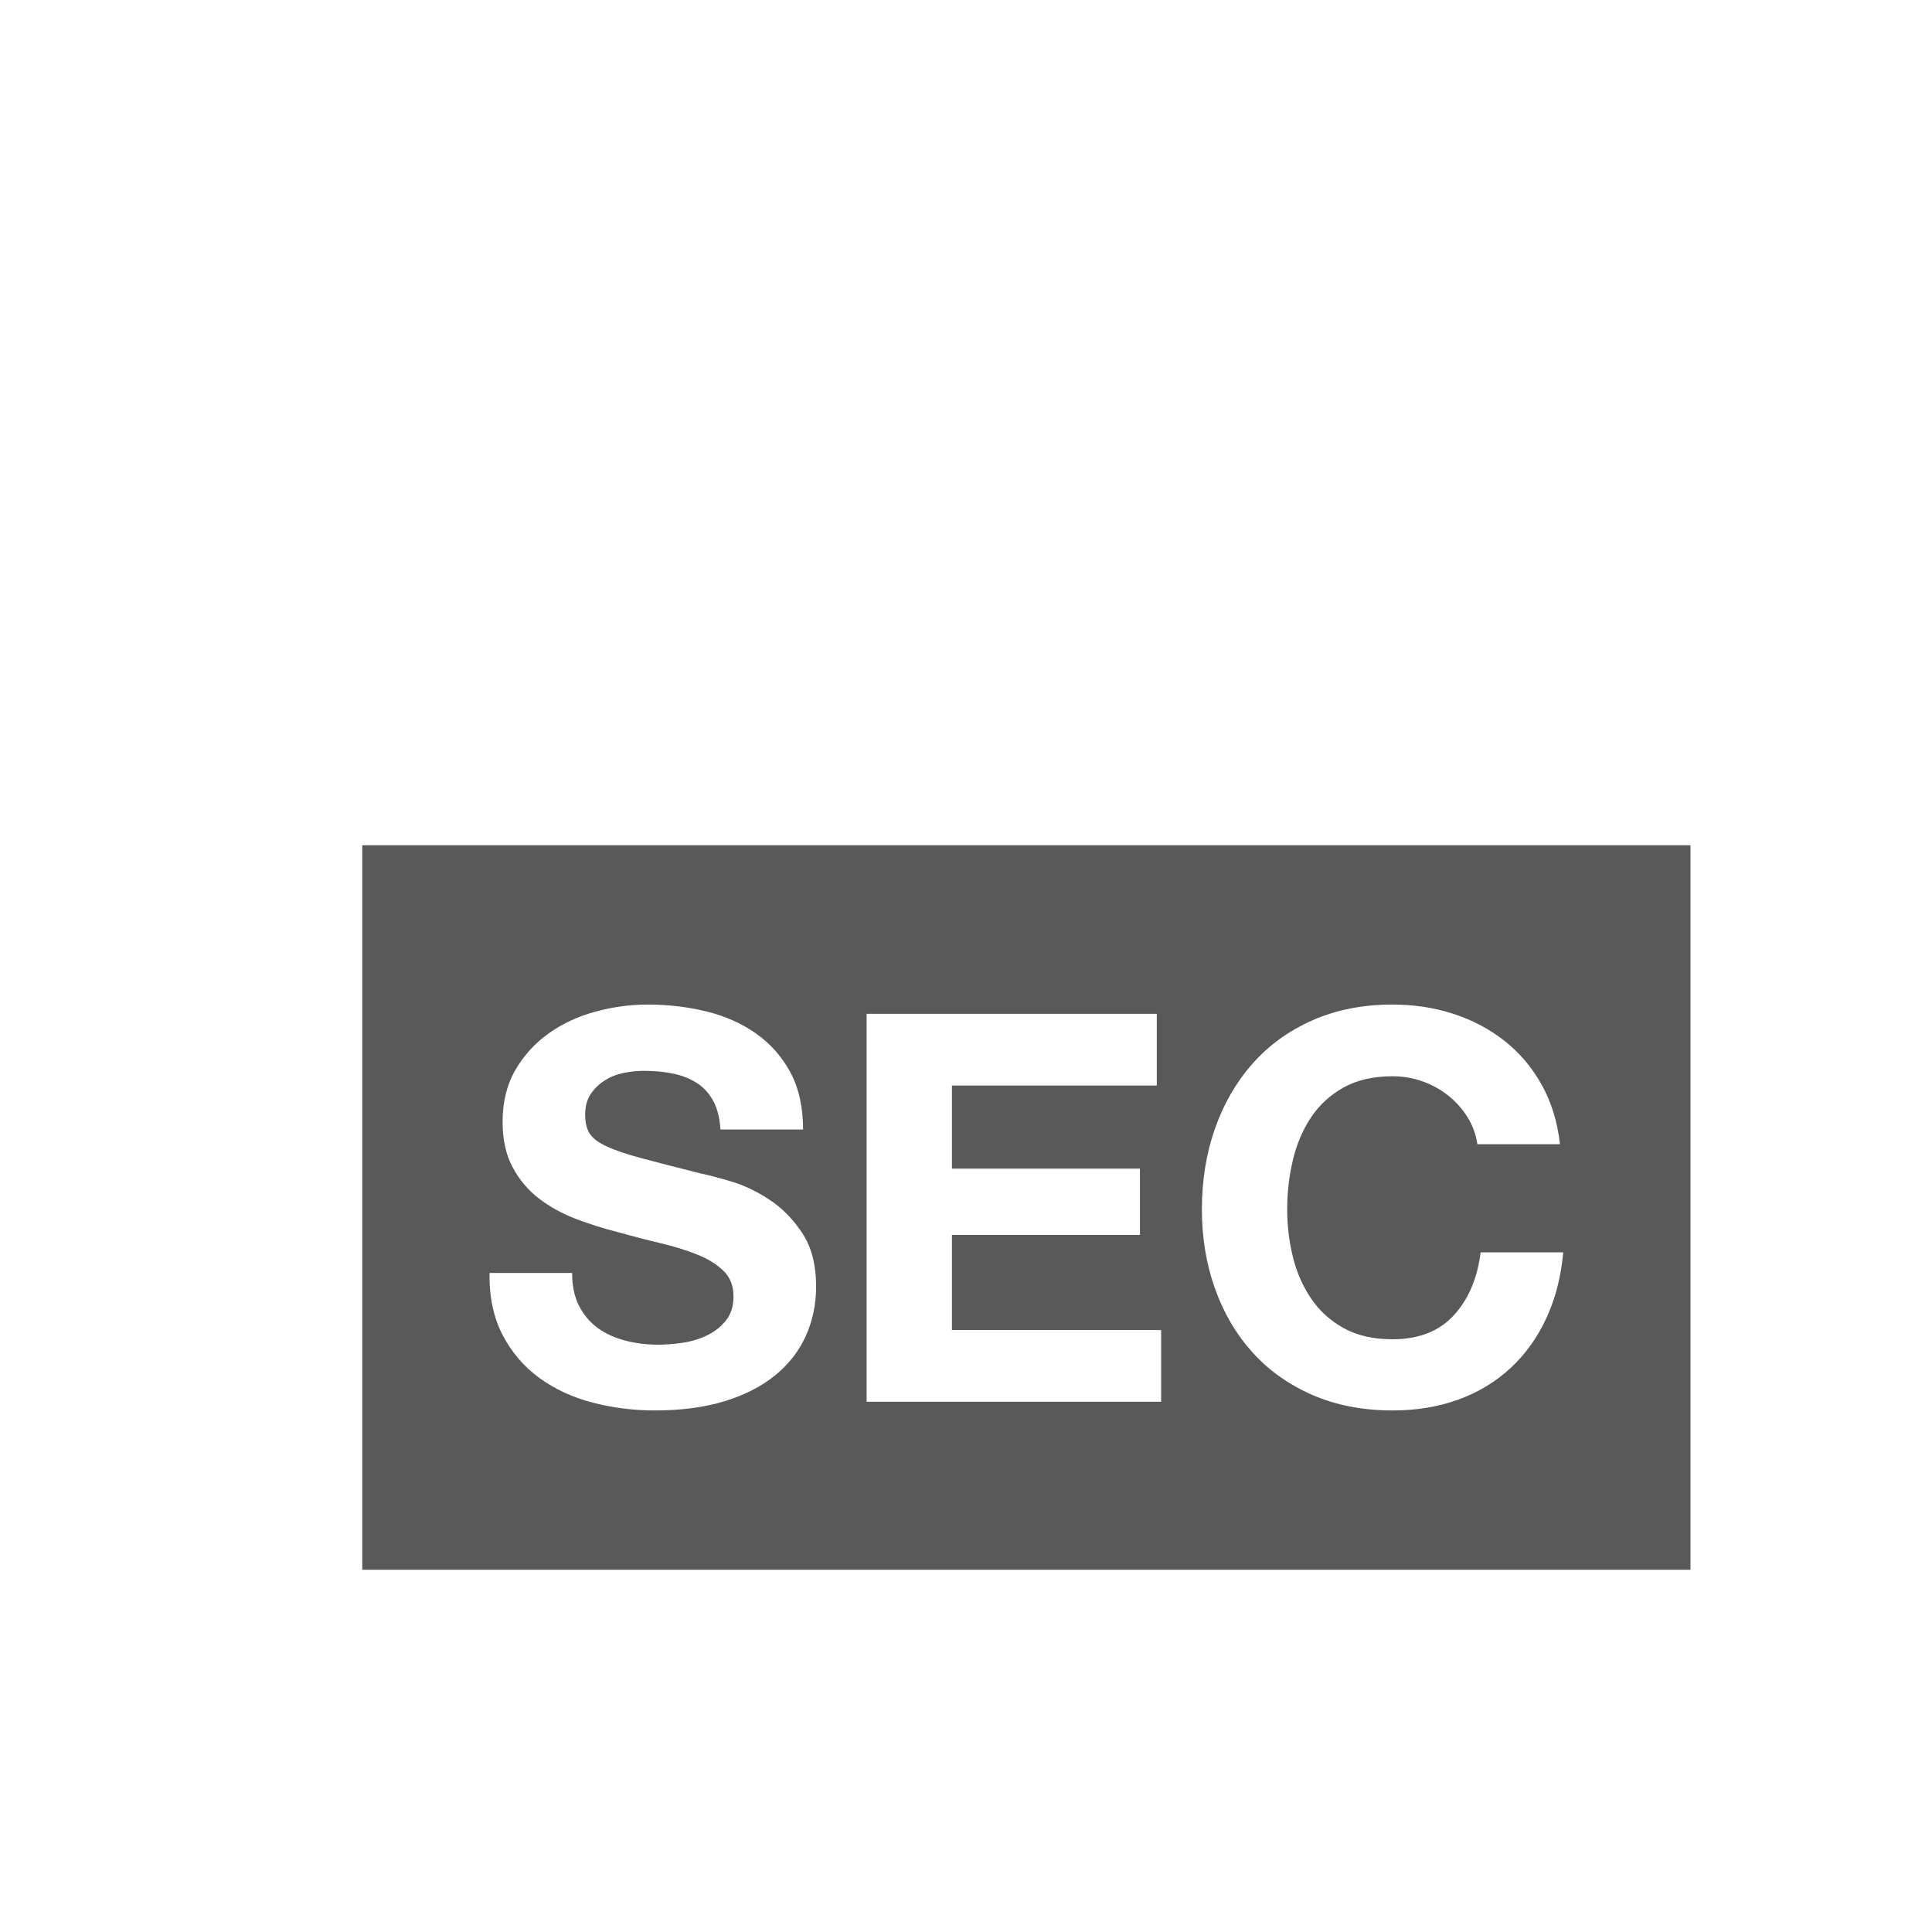 <?xml version="1.0" encoding="utf-8"?>
<!-- Generated by IcoMoon.io -->
<!DOCTYPE svg PUBLIC "-//W3C//DTD SVG 1.1//EN" "http://www.w3.org/Graphics/SVG/1.1/DTD/svg11.dtd">
<svg version="1.1" xmlns="http://www.w3.org/2000/svg" xmlns:xlink="http://www.w3.org/1999/xlink" width="512" height="512" viewBox="0 0 512 512">
<g>
</g>
	<path d="M96 224v192h352v-192h-352zM213.54 354.056c-1.825 4.032-4.536 7.513-8.136 10.439-3.6 2.93-8.064 5.209-13.392 6.841-5.328 1.631-11.498 2.447-18.504 2.447-5.666 0-11.16-0.697-16.488-2.088-5.328-1.391-10.033-3.575-14.112-6.552-4.082-2.975-7.321-6.768-9.72-11.376-2.401-4.608-3.553-10.080-3.456-16.416h21.888c0 3.456 0.623 6.386 1.872 8.784 1.247 2.4 2.903 4.345 4.968 5.832 2.063 1.489 4.486 2.592 7.272 3.312 2.783 0.72 5.663 1.080 8.64 1.080 2.016 0 4.176-0.166 6.48-0.504 2.304-0.335 4.464-0.983 6.48-1.944 2.016-0.958 3.694-2.279 5.040-3.96 1.343-1.678 2.016-3.815 2.016-6.407 0-2.784-0.889-5.040-2.664-6.769-1.778-1.728-4.104-3.168-6.984-4.32-2.88-1.151-6.145-2.159-9.792-3.023-3.649-0.864-7.344-1.822-11.088-2.88-3.841-0.959-7.585-2.136-11.232-3.528-3.649-1.391-6.912-3.19-9.792-5.4-2.88-2.207-5.209-4.968-6.984-8.279-1.778-3.312-2.664-7.319-2.664-12.024 0-5.278 1.127-9.864 3.384-13.752 2.254-3.888 5.207-7.128 8.856-9.72 3.647-2.592 7.776-4.512 12.384-5.76 4.608-1.247 9.216-1.872 13.824-1.872 5.375 0 10.535 0.601 15.48 1.8 4.943 1.201 9.335 3.146 13.176 5.832 3.838 2.688 6.887 6.12 9.144 10.296 2.254 4.176 3.384 9.24 3.384 15.192h-21.888c-0.193-3.071-0.841-5.616-1.944-7.633-1.104-2.016-2.569-3.6-4.392-4.752-1.825-1.151-3.913-1.966-6.264-2.447-2.354-0.479-4.921-0.721-7.704-0.721-1.825 0-3.649 0.193-5.472 0.576-1.825 0.385-3.48 1.058-4.968 2.017-1.49 0.96-2.713 2.159-3.672 3.6-0.961 1.439-1.44 3.265-1.44 5.472 0 2.017 0.383 3.649 1.152 4.896 0.767 1.248 2.279 2.4 4.536 3.456 2.255 1.058 5.375 2.112 9.36 3.168 3.982 1.058 9.191 2.4 15.624 4.031 1.919 0.385 4.583 1.080 7.992 2.089 3.407 1.008 6.791 2.616 10.152 4.823 3.359 2.21 6.264 5.162 8.712 8.856 2.448 3.696 3.672 8.424 3.672 14.184 0 4.705-0.914 9.072-2.736 13.104zM307.714 371.48h-78.049v-102.816h76.896v19.009h-54.288v22.031h49.824v17.568h-49.824v25.2h55.44v19.008zM409.809 349.304c-2.4 5.184-5.568 9.601-9.504 13.248-3.938 3.649-8.545 6.433-13.823 8.352-5.281 1.919-11.089 2.88-17.425 2.88-7.872 0-14.953-1.368-21.239-4.104-6.289-2.736-11.593-6.503-15.912-11.304-4.32-4.8-7.632-10.44-9.937-16.921-2.304-6.479-3.456-13.464-3.456-20.951 0-7.68 1.152-14.808 3.456-21.385 2.305-6.574 5.616-12.312 9.937-17.208 4.319-4.896 9.623-8.734 15.912-11.52 6.286-2.783 13.367-4.176 21.239-4.176 5.664 0 11.017 0.816 16.057 2.447 5.040 1.634 9.551 4.010 13.536 7.128 3.982 3.121 7.271 6.984 9.863 11.593 2.593 4.607 4.224 9.889 4.896 15.84h-21.888c-0.385-2.592-1.249-4.968-2.593-7.128-1.345-2.16-3.023-4.055-5.040-5.688-2.016-1.631-4.297-2.902-6.84-3.815-2.545-0.911-5.209-1.368-7.992-1.368-5.089 0-9.409 0.985-12.96 2.952-3.553 1.969-6.433 4.607-8.64 7.92-2.21 3.312-3.816 7.080-4.824 11.304-1.008 4.226-1.512 8.593-1.512 13.104 0 4.319 0.504 8.521 1.512 12.6 1.008 4.081 2.614 7.754 4.824 11.016 2.207 3.265 5.087 5.882 8.64 7.849 3.551 1.969 7.871 2.952 12.96 2.952 6.912 0 12.312-2.111 16.2-6.337 3.888-4.223 6.265-9.792 7.128-16.703h21.889c-0.575 6.432-2.066 12.239-4.464 17.423z" fill="#595959" />
</svg>
